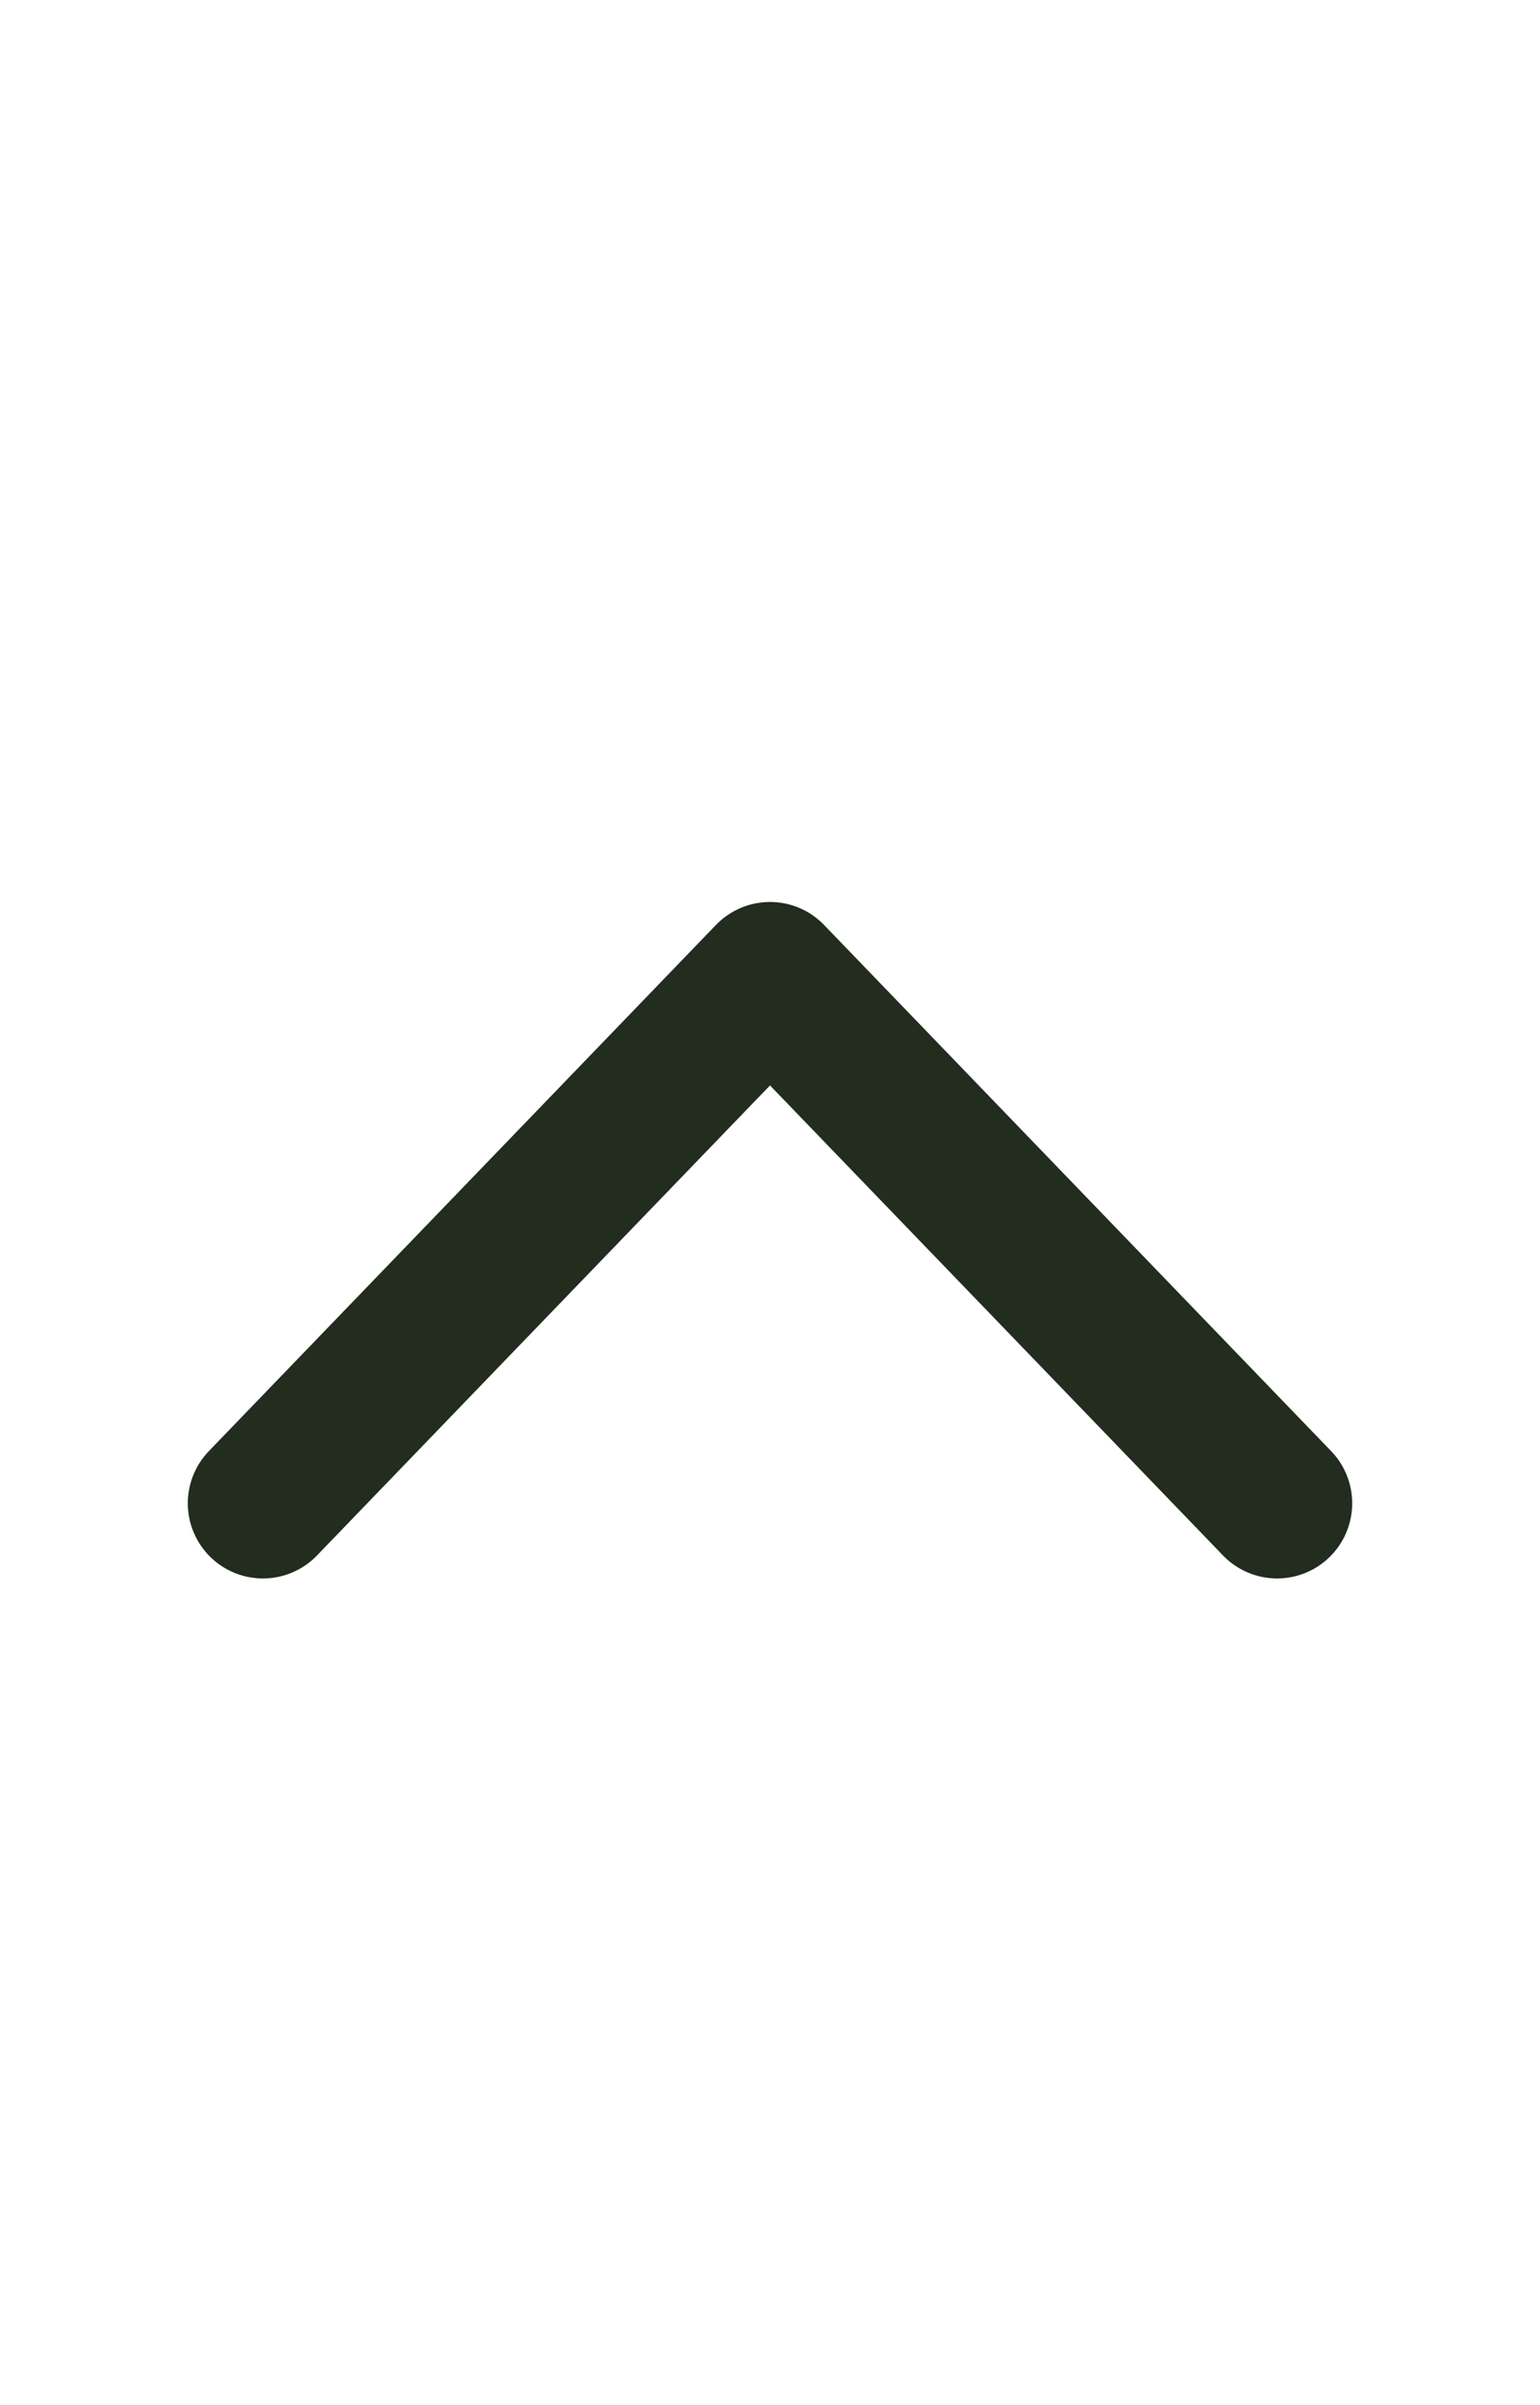 <svg width="41" height="64" viewBox="0 0 41 64" fill="none" xmlns="http://www.w3.org/2000/svg">
<path d="M34 40L20.5 26L7 40" stroke="#222C1F" stroke-width="4" stroke-linecap="round" stroke-linejoin="round"/>
</svg>
